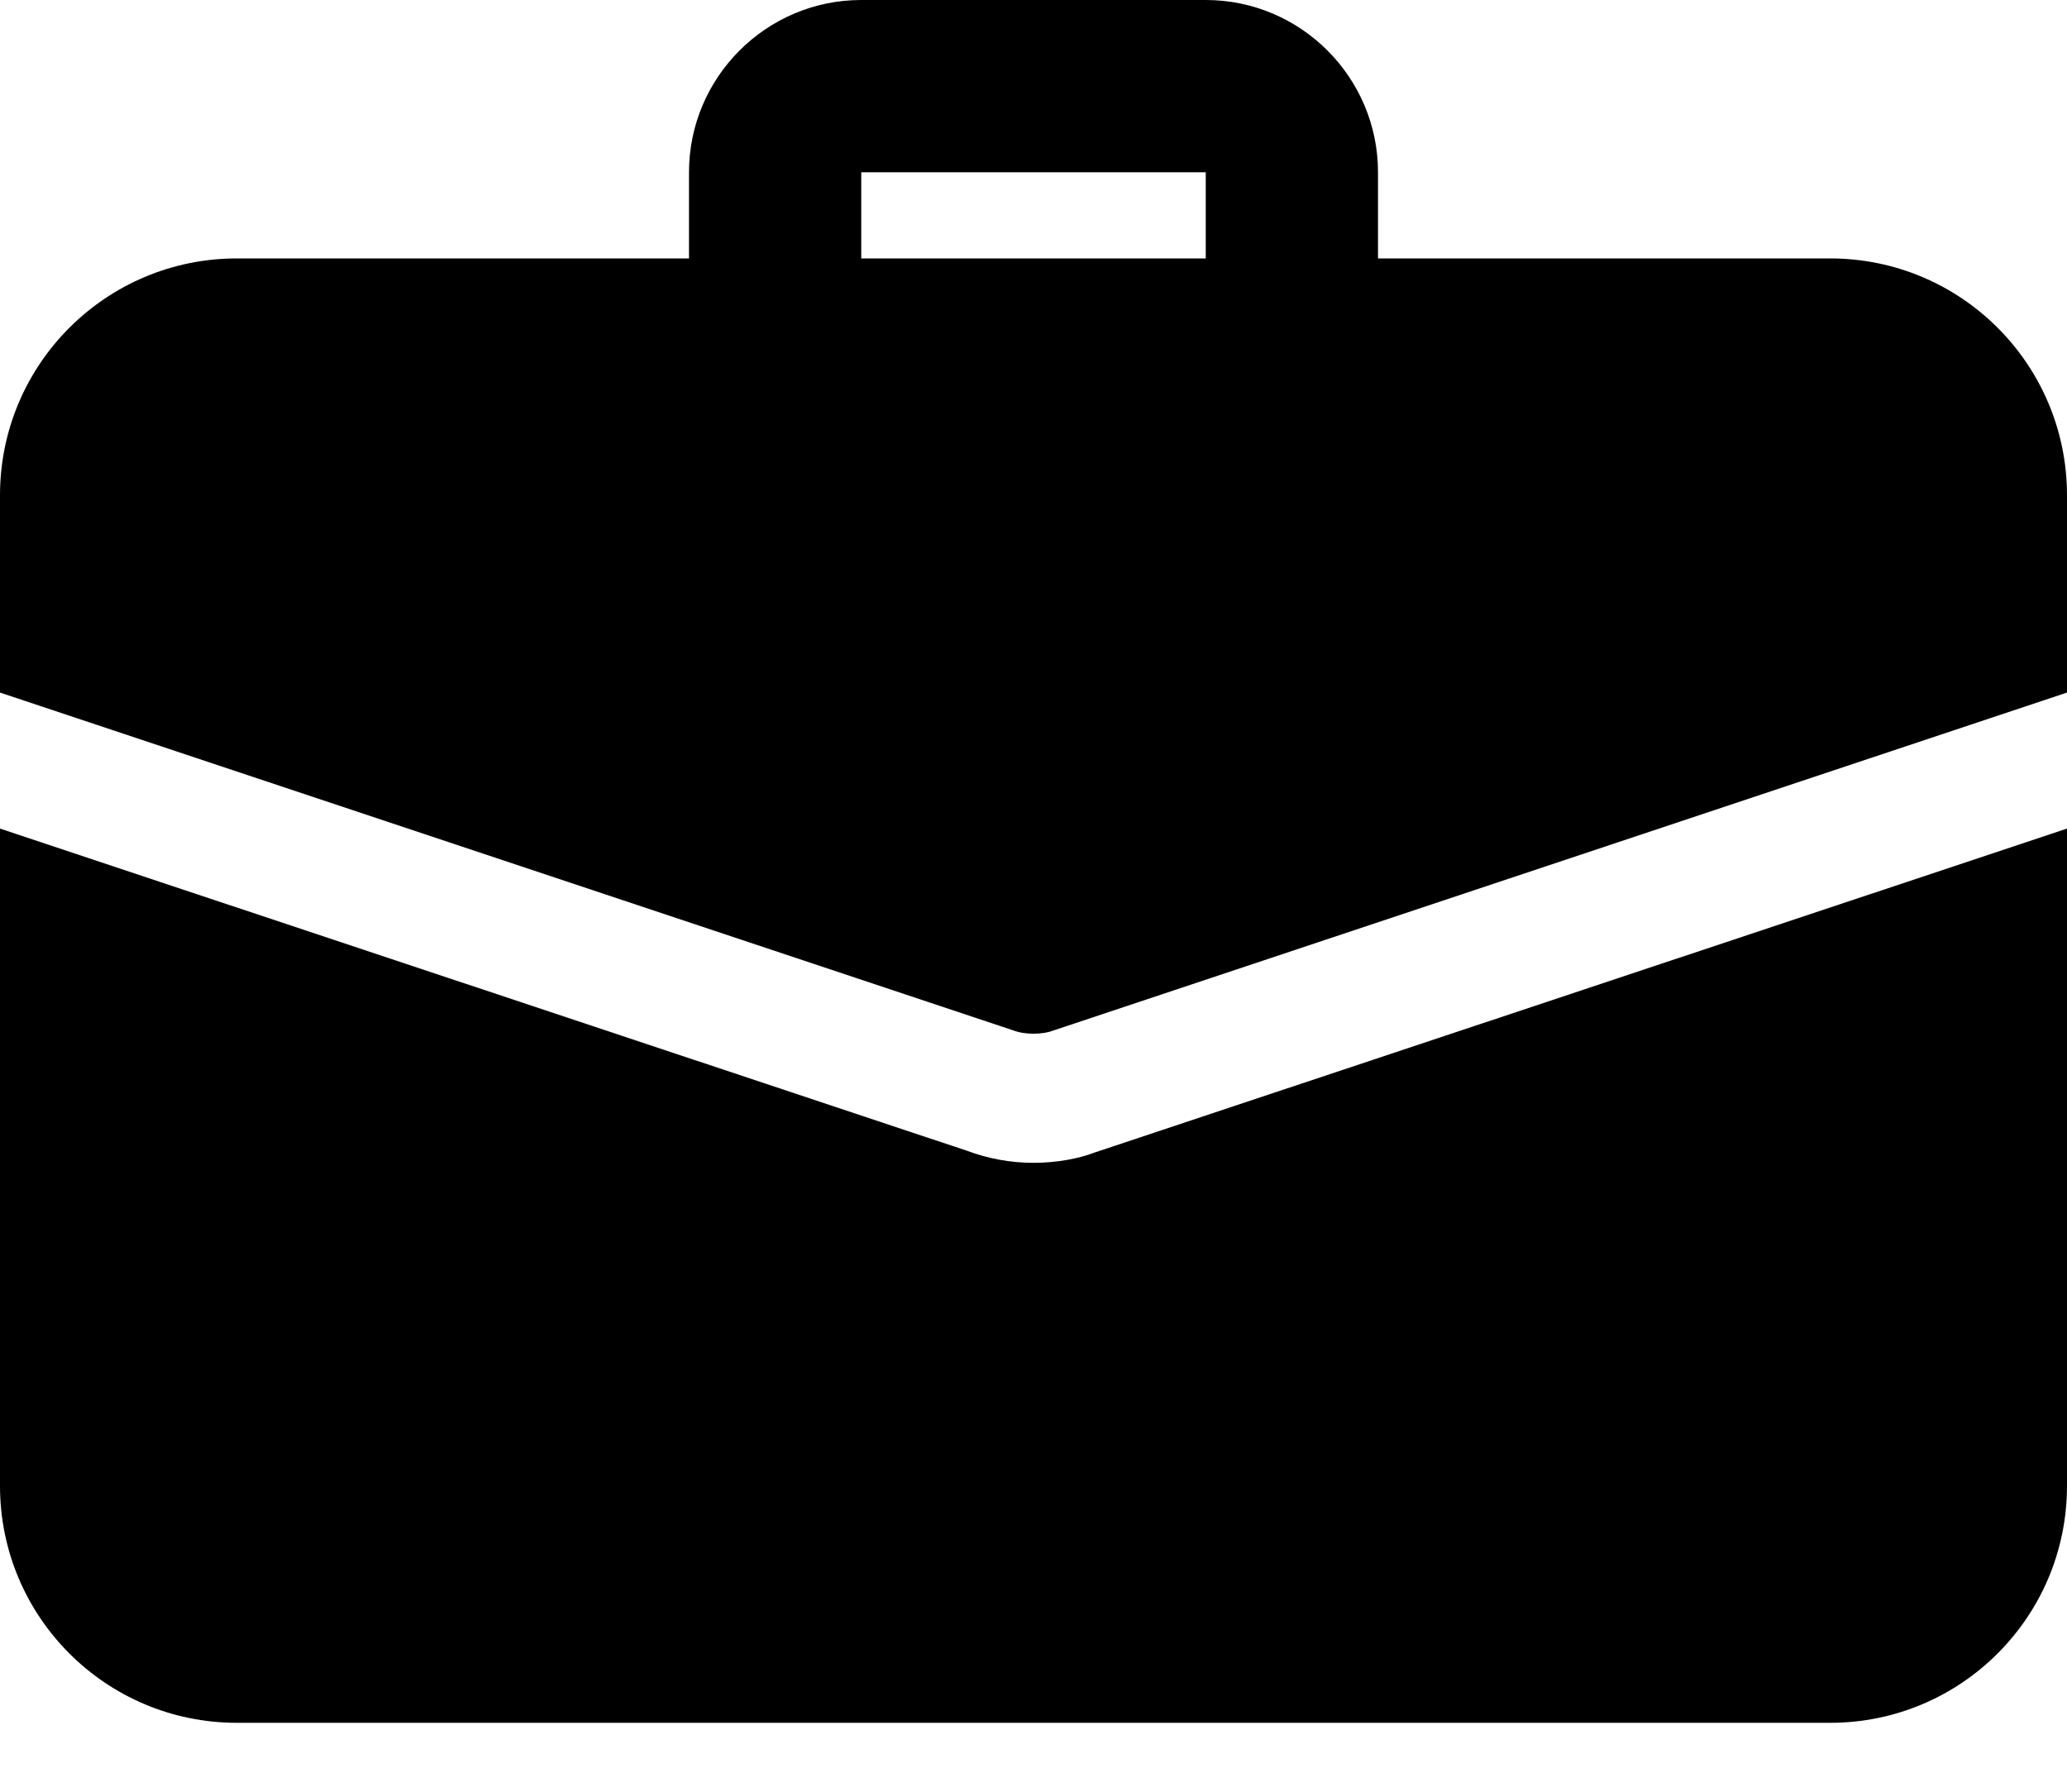 <svg width="15" height="13" viewBox="0 0 15 13" fill="none" xmlns="http://www.w3.org/2000/svg">
<path d="M9.375 2.812C9.03 2.812 8.75 2.533 8.75 2.188V1.25H6.25V2.188C6.25 2.533 5.97 2.812 5.625 2.812C5.28 2.812 5 2.533 5 2.188V1.25C5 0.561 5.561 0 6.25 0H8.75C9.439 0 10 0.561 10 1.25V2.188C10 2.533 9.72 2.812 9.375 2.812Z" fill="black"/>
<path d="M7.944 8.362C7.831 8.406 7.669 8.437 7.5 8.437C7.331 8.437 7.169 8.406 7.019 8.35L0 6.012V10.781C0 11.731 0.769 12.5 1.719 12.5H13.281C14.231 12.5 15 11.731 15 10.781V6.012L7.944 8.362Z" fill="black"/>
<path d="M15 3.594V5.025L7.65 7.475C7.6 7.494 7.55 7.5 7.5 7.5C7.45 7.5 7.4 7.494 7.35 7.475L0 5.025V3.594C0 2.644 0.769 1.875 1.719 1.875H13.281C14.231 1.875 15 2.644 15 3.594Z" fill="black"/>
</svg>

